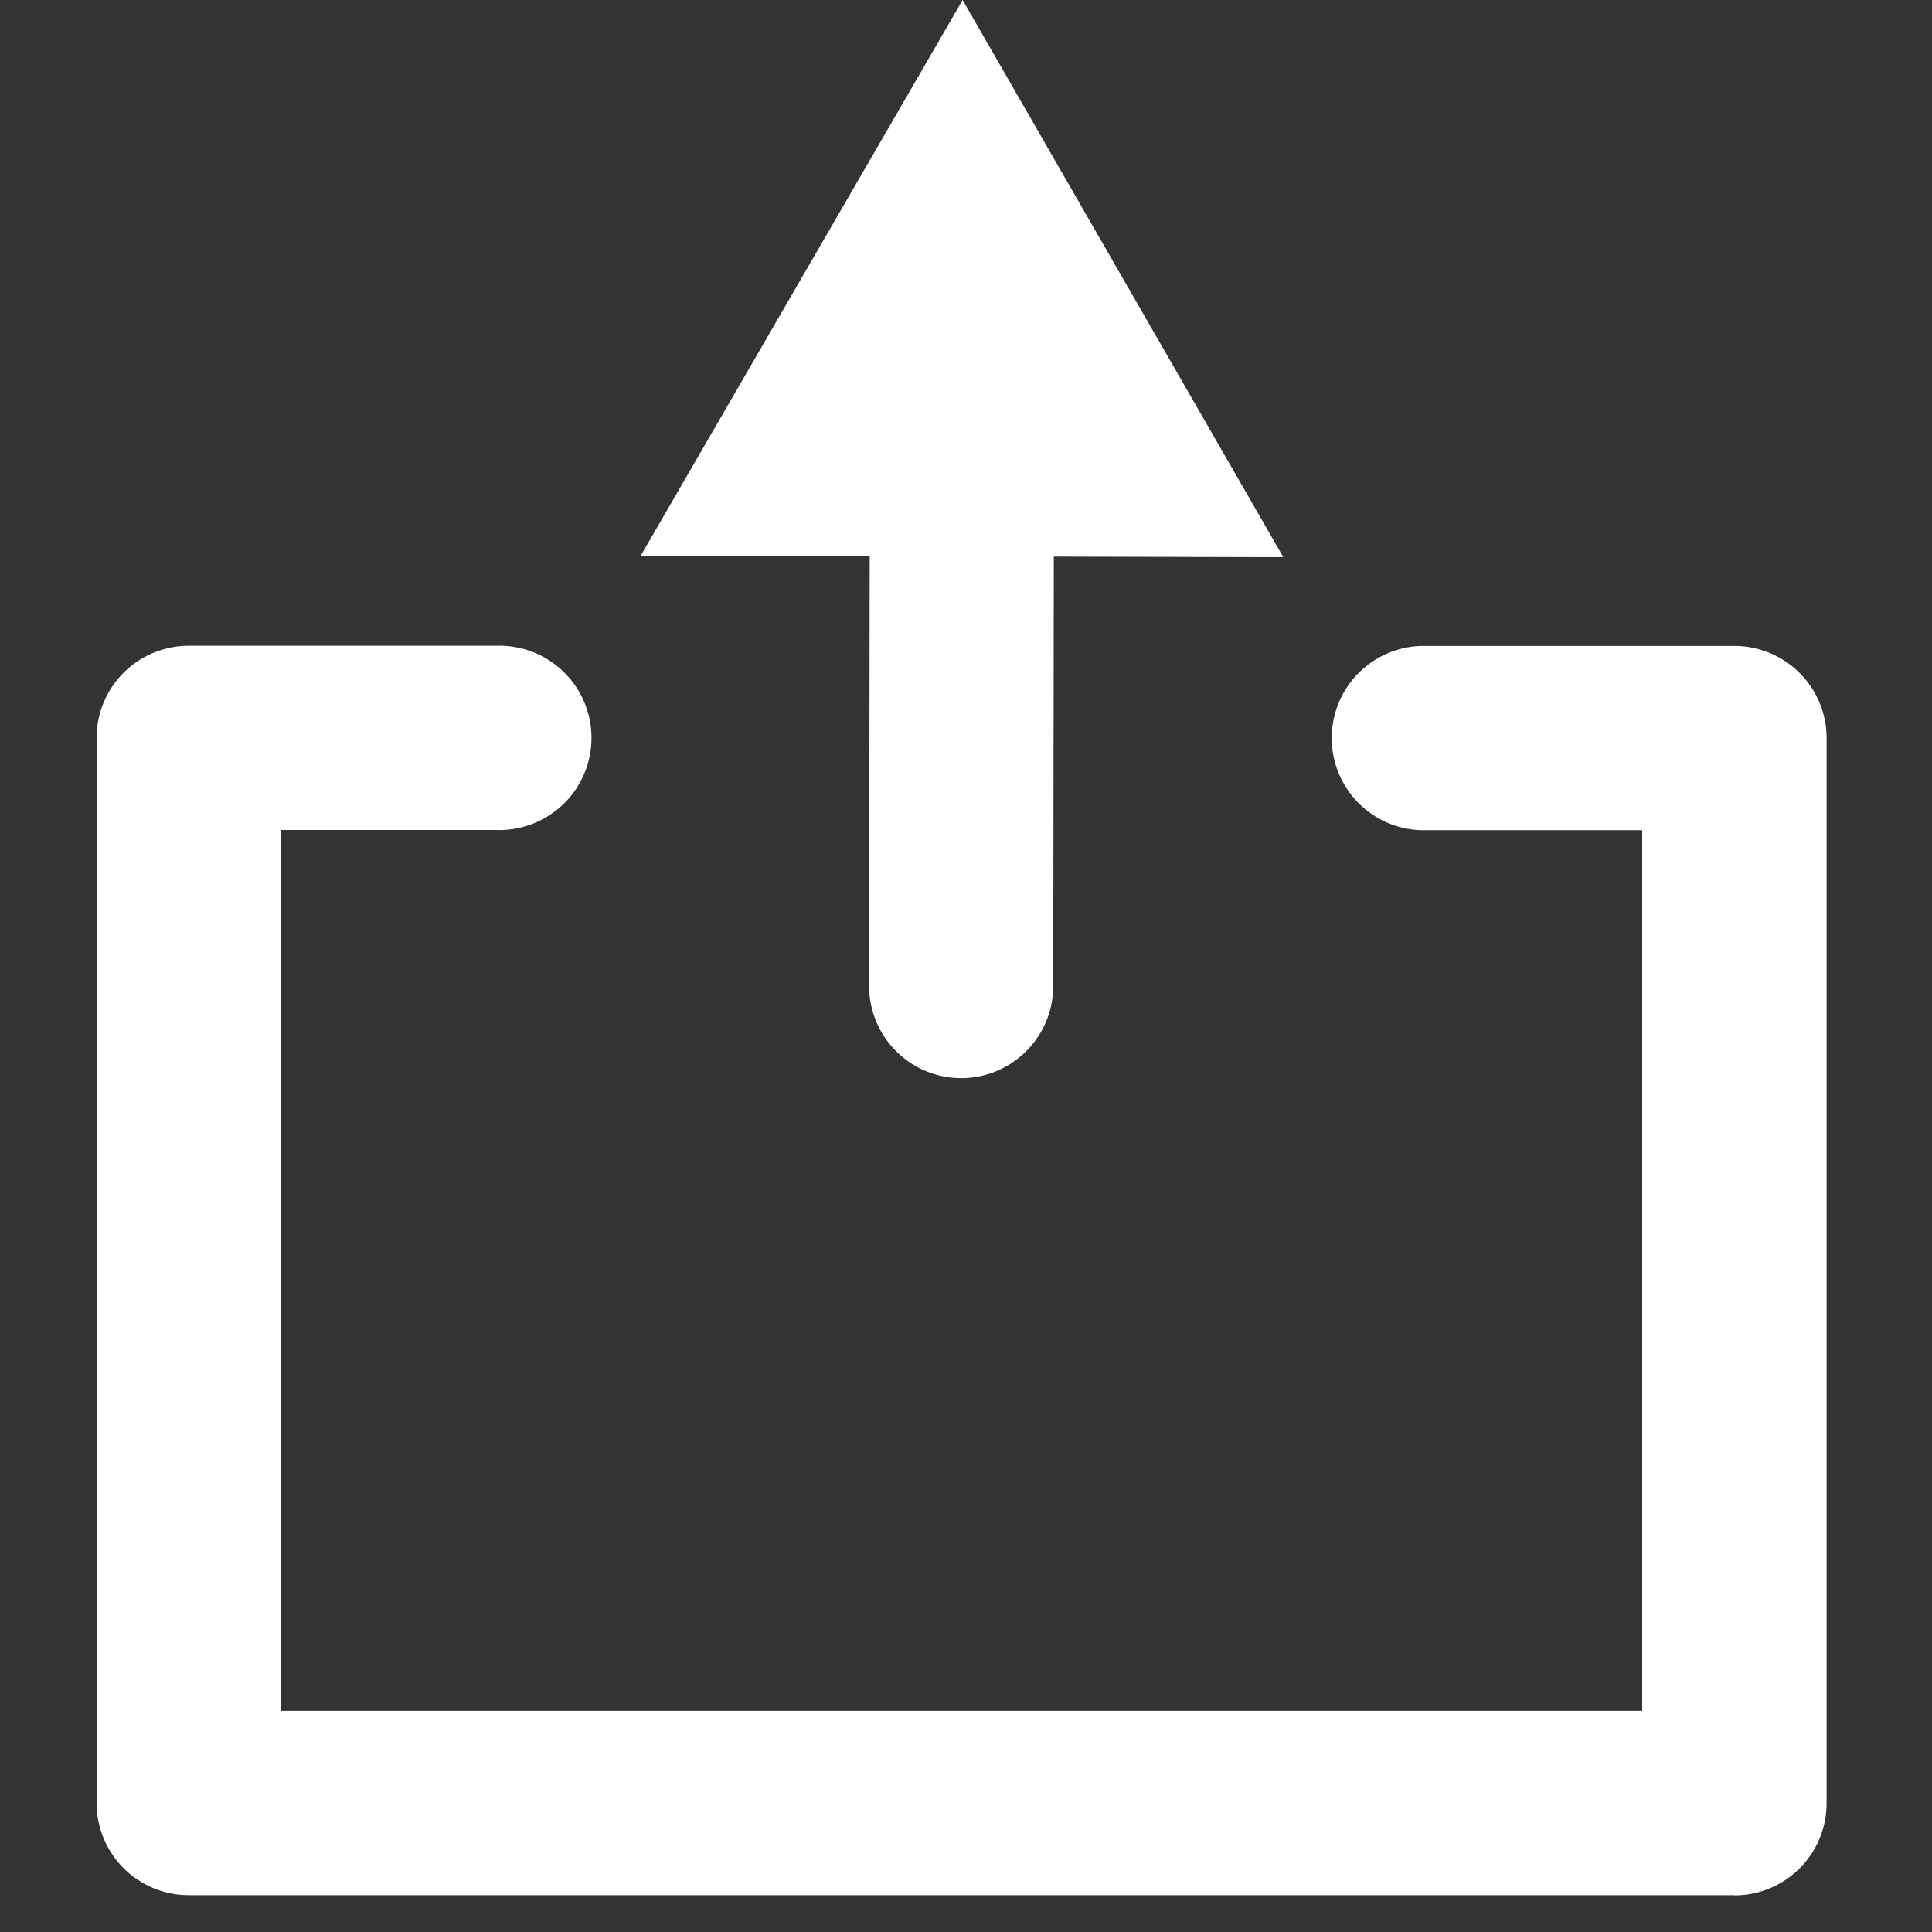 <svg xmlns="http://www.w3.org/2000/svg" xmlns:xlink="http://www.w3.org/1999/xlink" width="20" height="20" viewBox="0 0 20 20"><rect x="0" y="0" width="20" height="20" fill="#333333" stroke="none"/><defs><clipPath id="a"><rect width="17.909" height="19.619" fill="#fff"/></clipPath></defs><g transform="translate(-1058 -438)"><g transform="translate(1059 438)"><g clip-path="url(#a)"><path d="M16.955,328.425h-16A.954.954,0,0,1,0,327.471V316.445a.954.954,0,0,1,.954-.954H4.138a.954.954,0,1,1,0,1.907H1.907v9.119H16V317.4H13.771a.954.954,0,1,1,0-1.907h3.184a.954.954,0,0,1,.954.954v11.026a.954.954,0,0,1-.954.954" transform="translate(0 -308.806)" fill="#fff"/><path d="M272.293,5.768,268.973,0l-3.336,5.759,2.374,0-.006,4.447a.954.954,0,0,0,.952.955h0a.954.954,0,0,0,.954-.952l.006-4.447Z" transform="translate(-260.008)" fill="#fff"/></g></g><rect width="20" height="20" transform="translate(1058 438)" fill="none"/></g></svg>